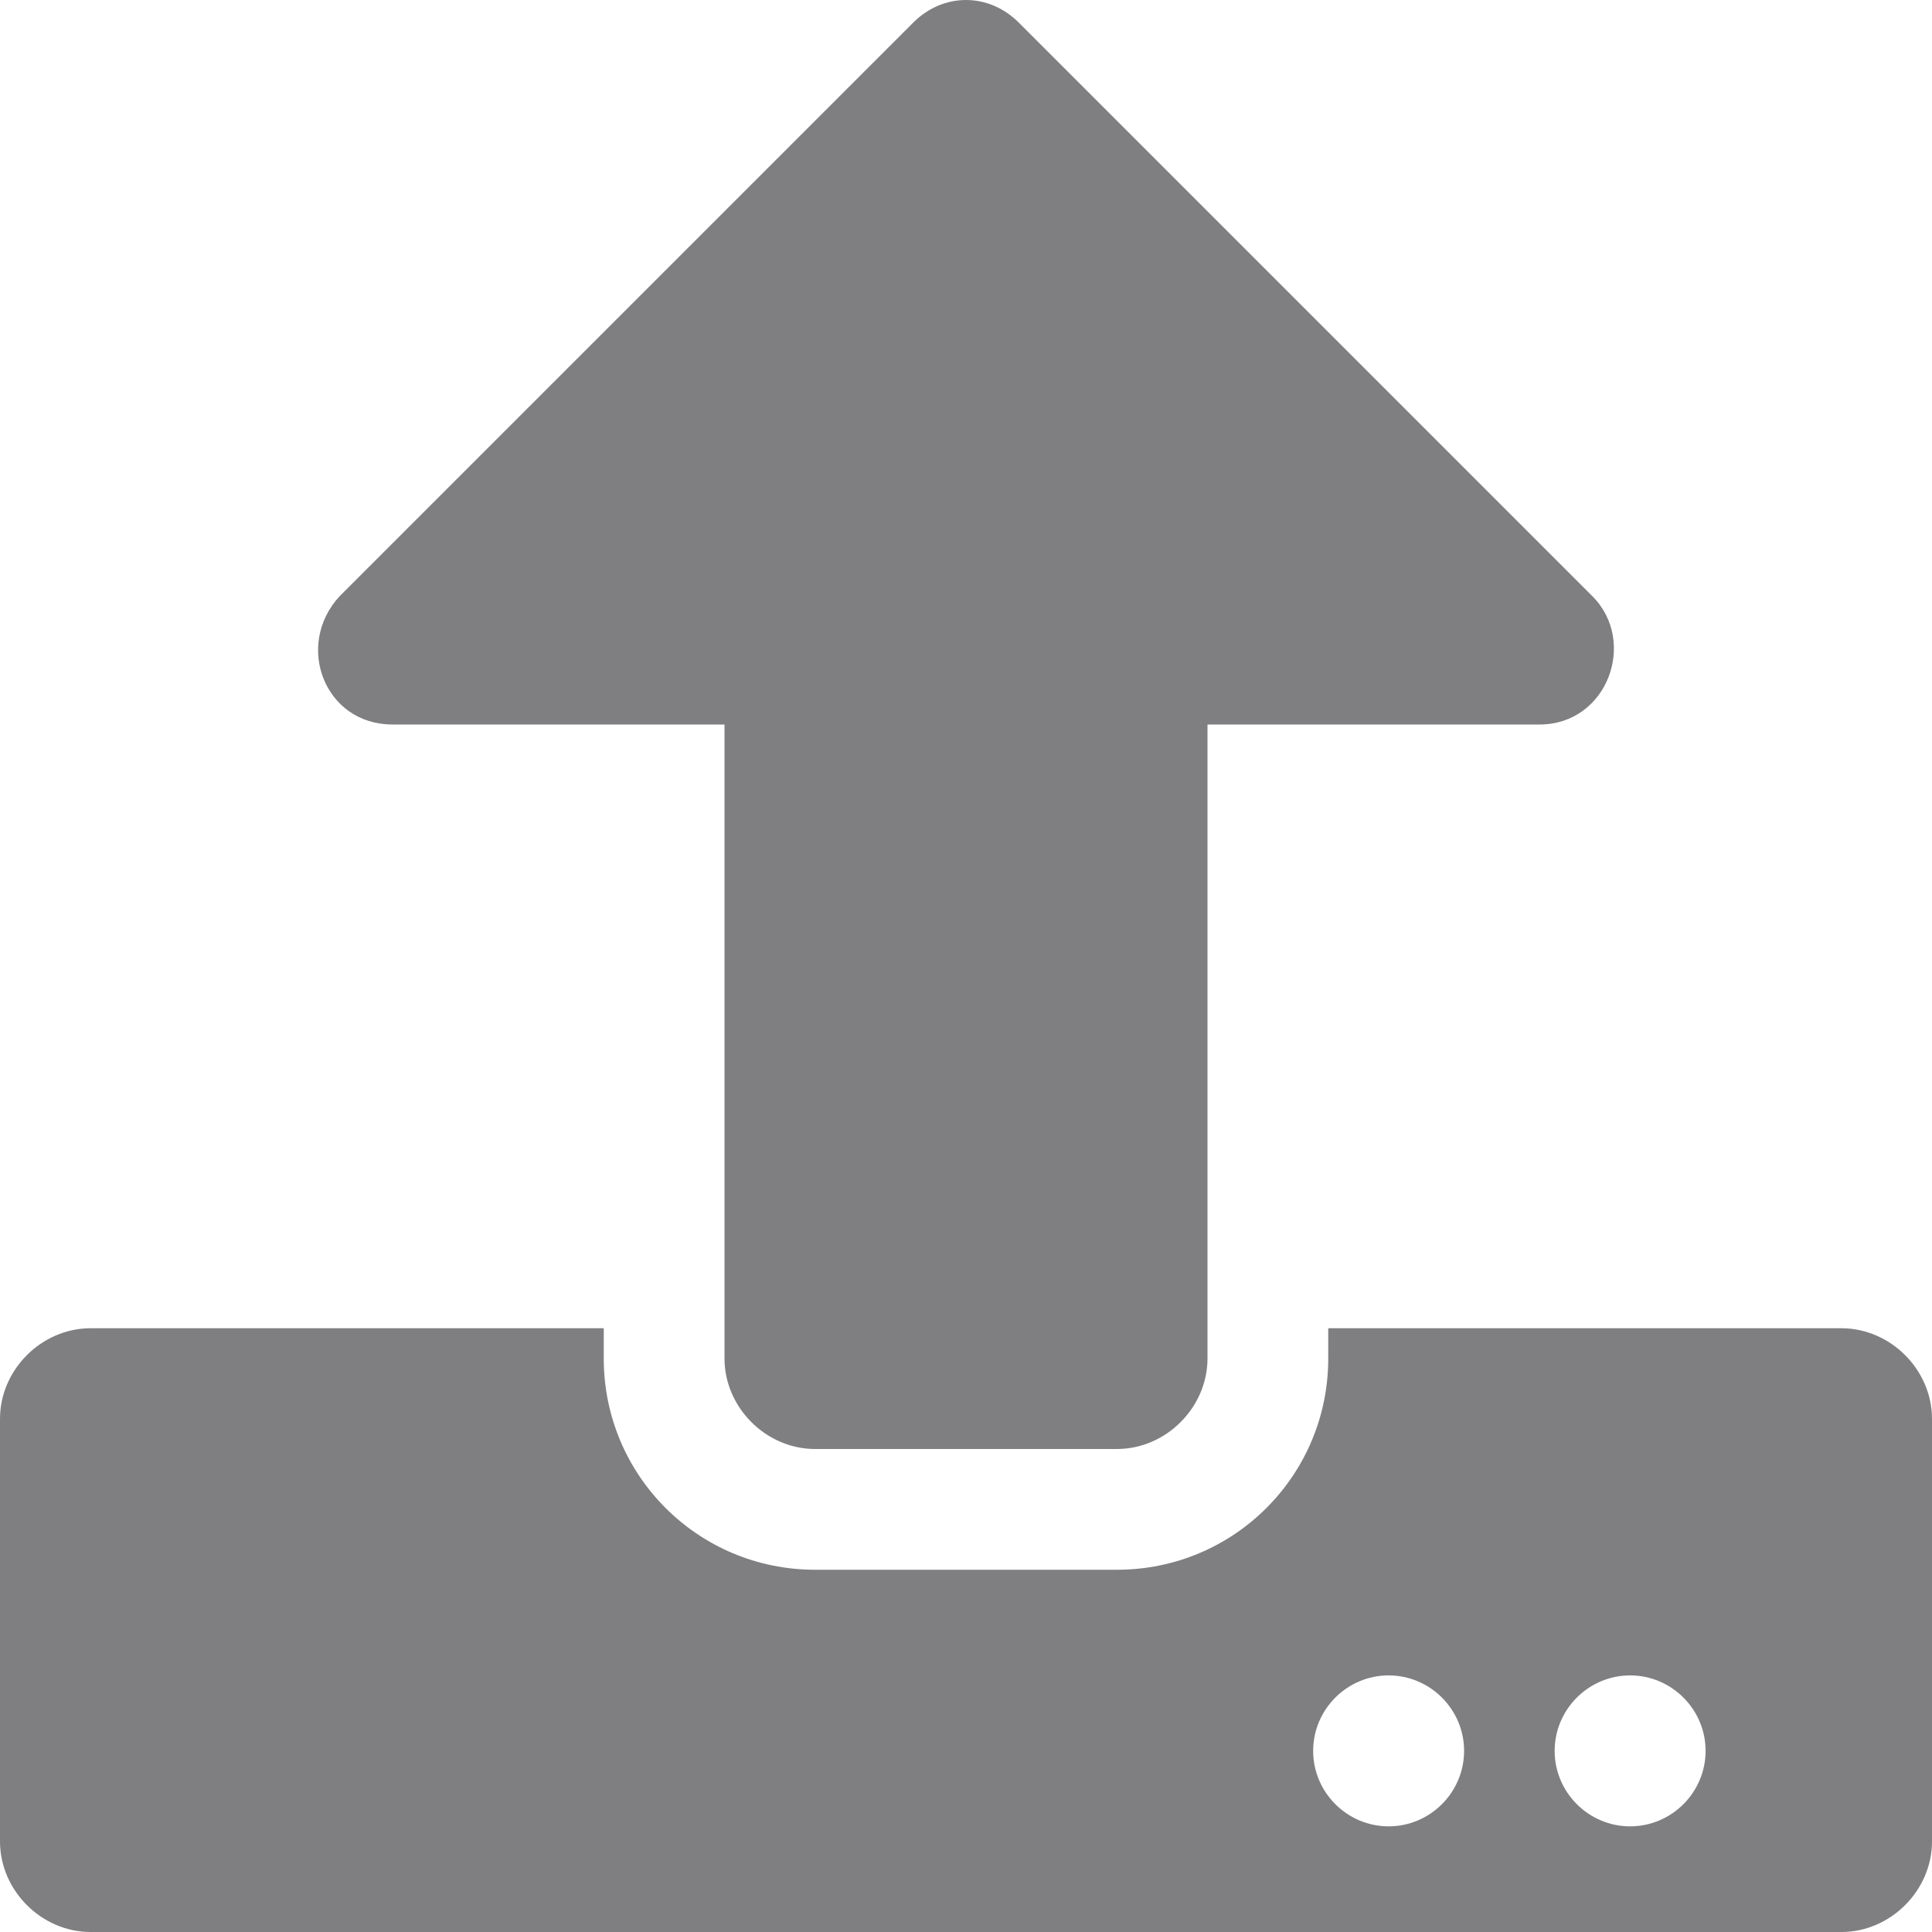 <svg xmlns="http://www.w3.org/2000/svg" version="1" viewBox="0 0 512 512"><path fill="#7F7F81" d="M296 384h-80c-13 0-24-11-24-24V192h-88c-18 0-26-21-14-34L242 6c8-8 20-8 28 0l152 152c12 12 4 34-14 34h-88v168c0 13-11 24-24 24zm216-8v112c0 13-11 24-24 24H24c-13 0-24-11-24-24V376c0-13 11-24 24-24h136v8c0 31 25 56 56 56h80c31 0 56-25 56-56v-8h136c13 0 24 11 24 24zm-124 88c0-11-9-20-20-20s-20 9-20 20 9 20 20 20 20-9 20-20zm64 0c0-11-9-20-20-20s-20 9-20 20 9 20 20 20 20-9 20-20z"/></svg>